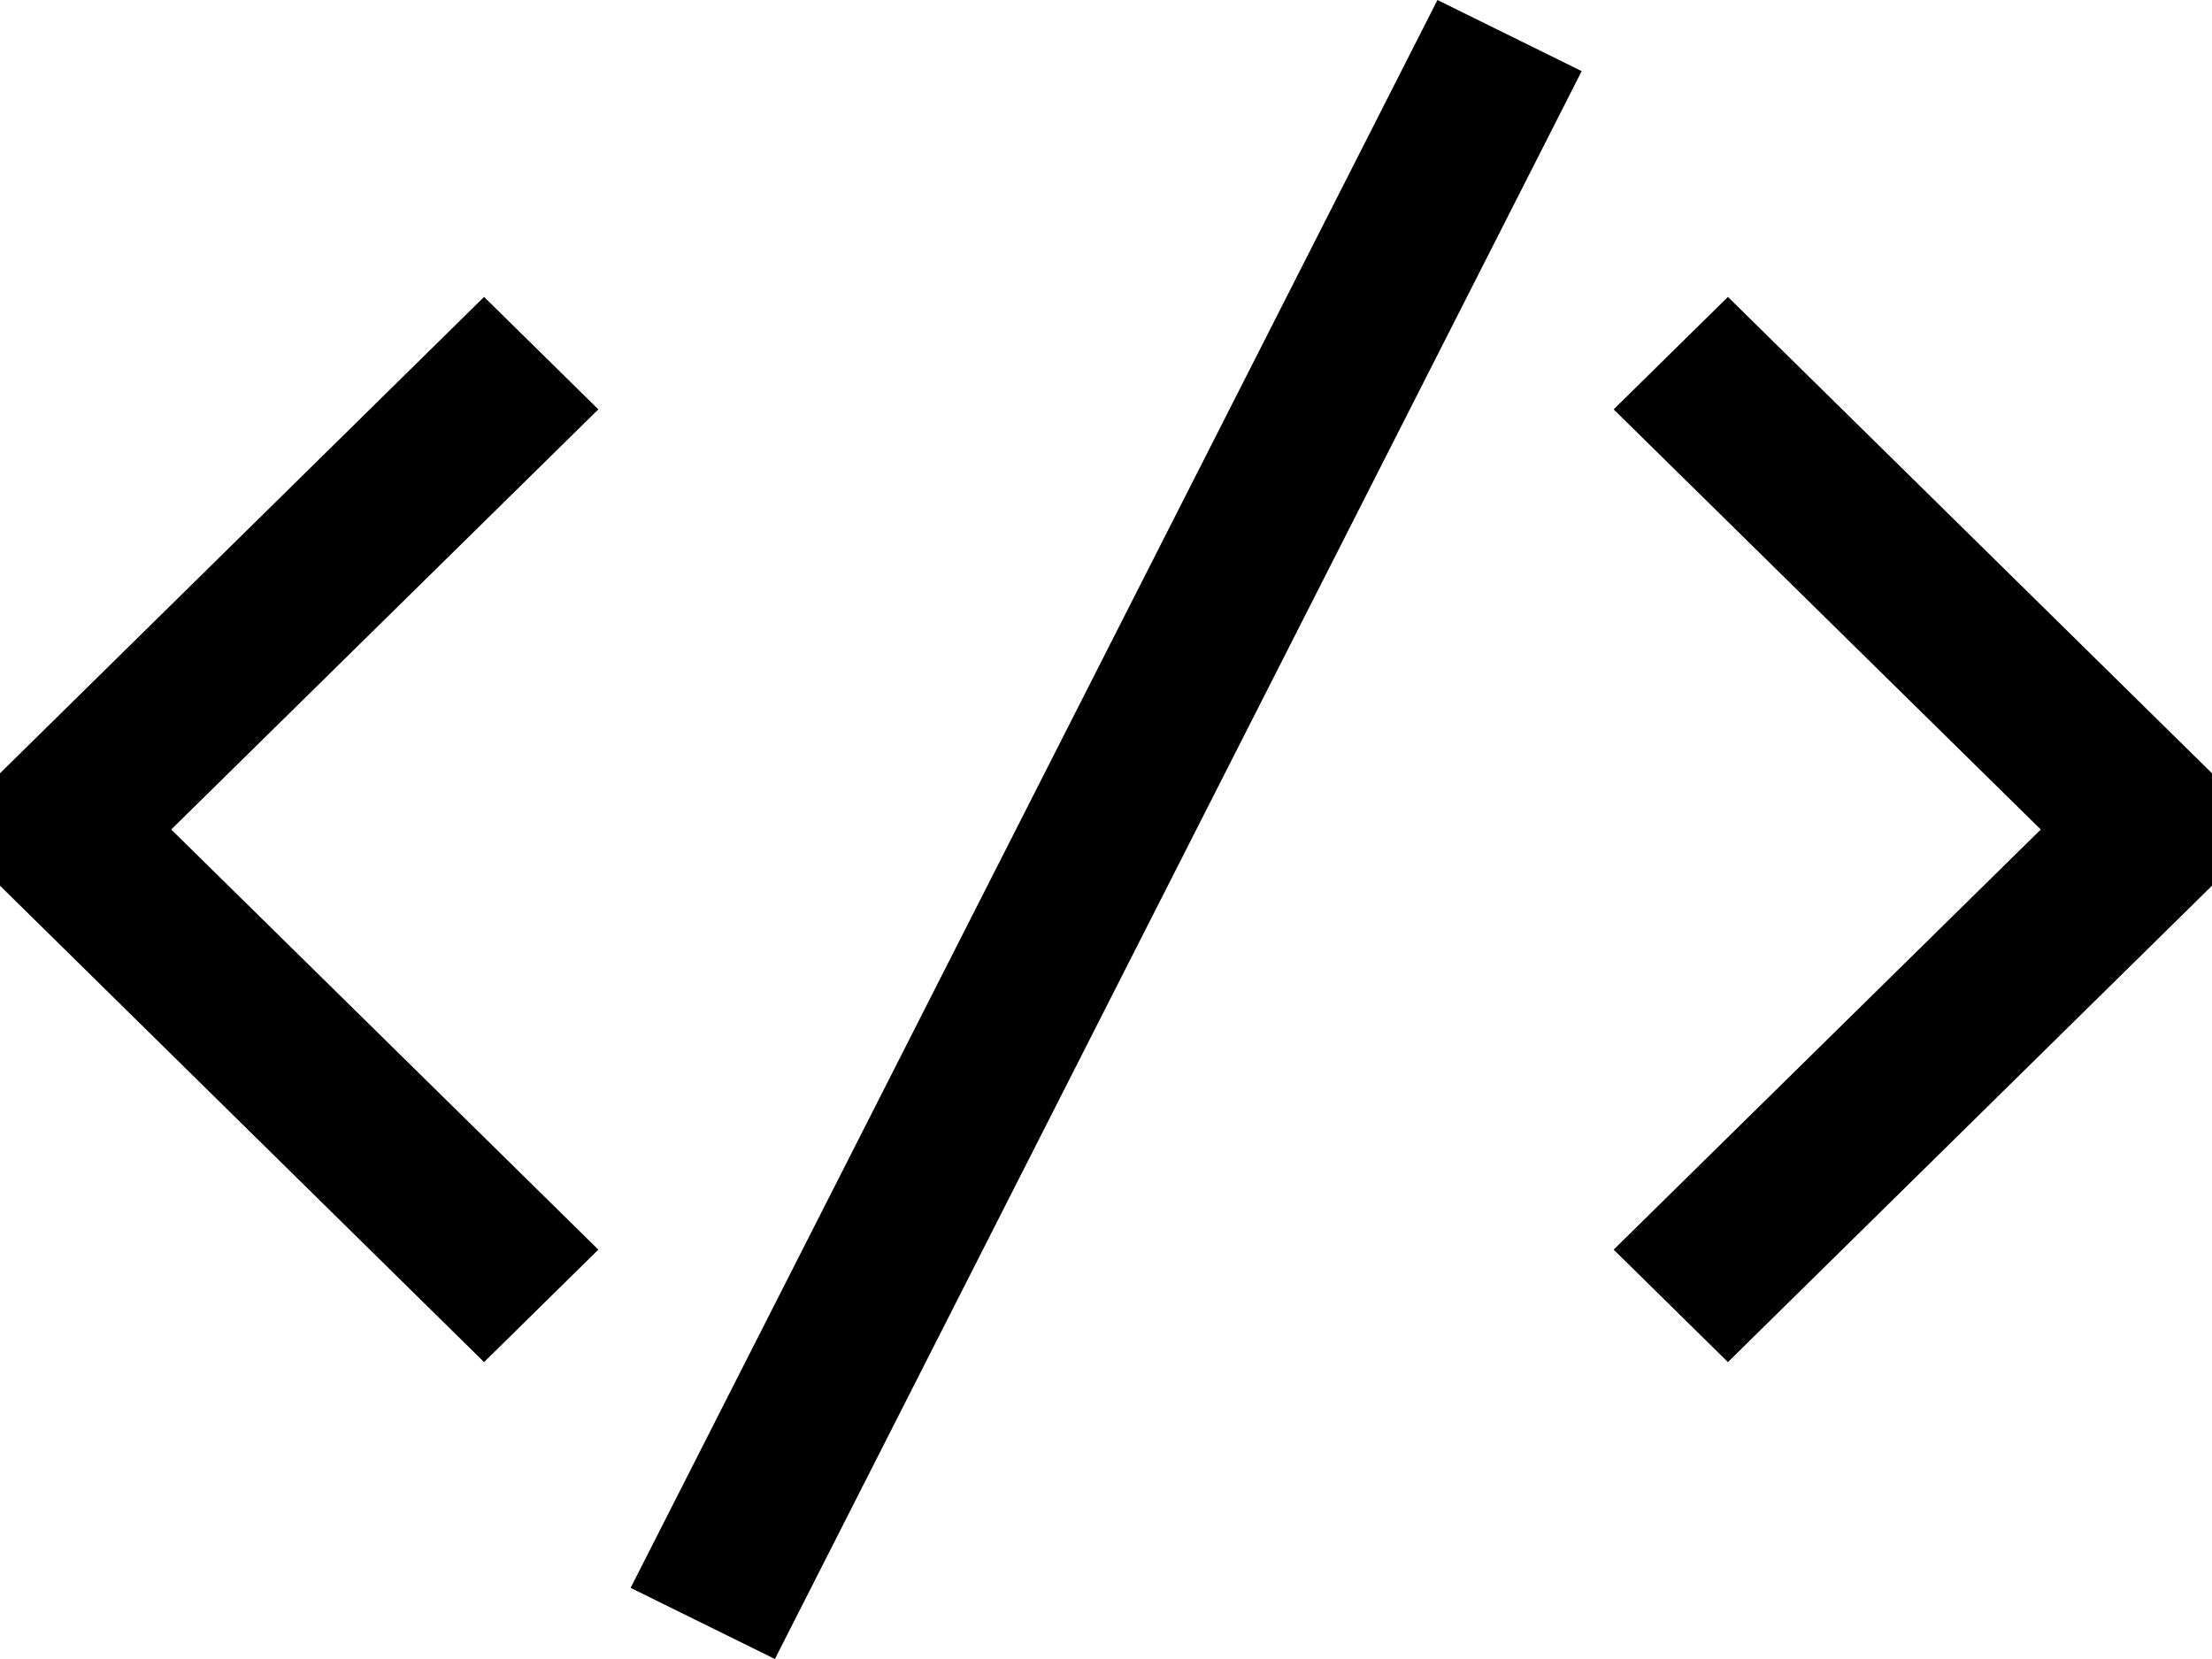 <svg width="44" height="33" viewBox="0 0 44 33" fill="none" xmlns="http://www.w3.org/2000/svg">
<path d="M11.902 8.143L3.406 16.5L11.902 24.857L9.629 27.094L0 17.618V15.382L9.629 5.906L11.902 8.143ZM34.371 5.906L32.098 8.143L40.594 16.5L32.098 24.857L34.371 27.094L44 17.618V15.382L34.371 5.906ZM12.544 31.585L15.414 33L31.462 1.415L28.593 0L12.544 31.585Z" fill="black"/>
</svg>
